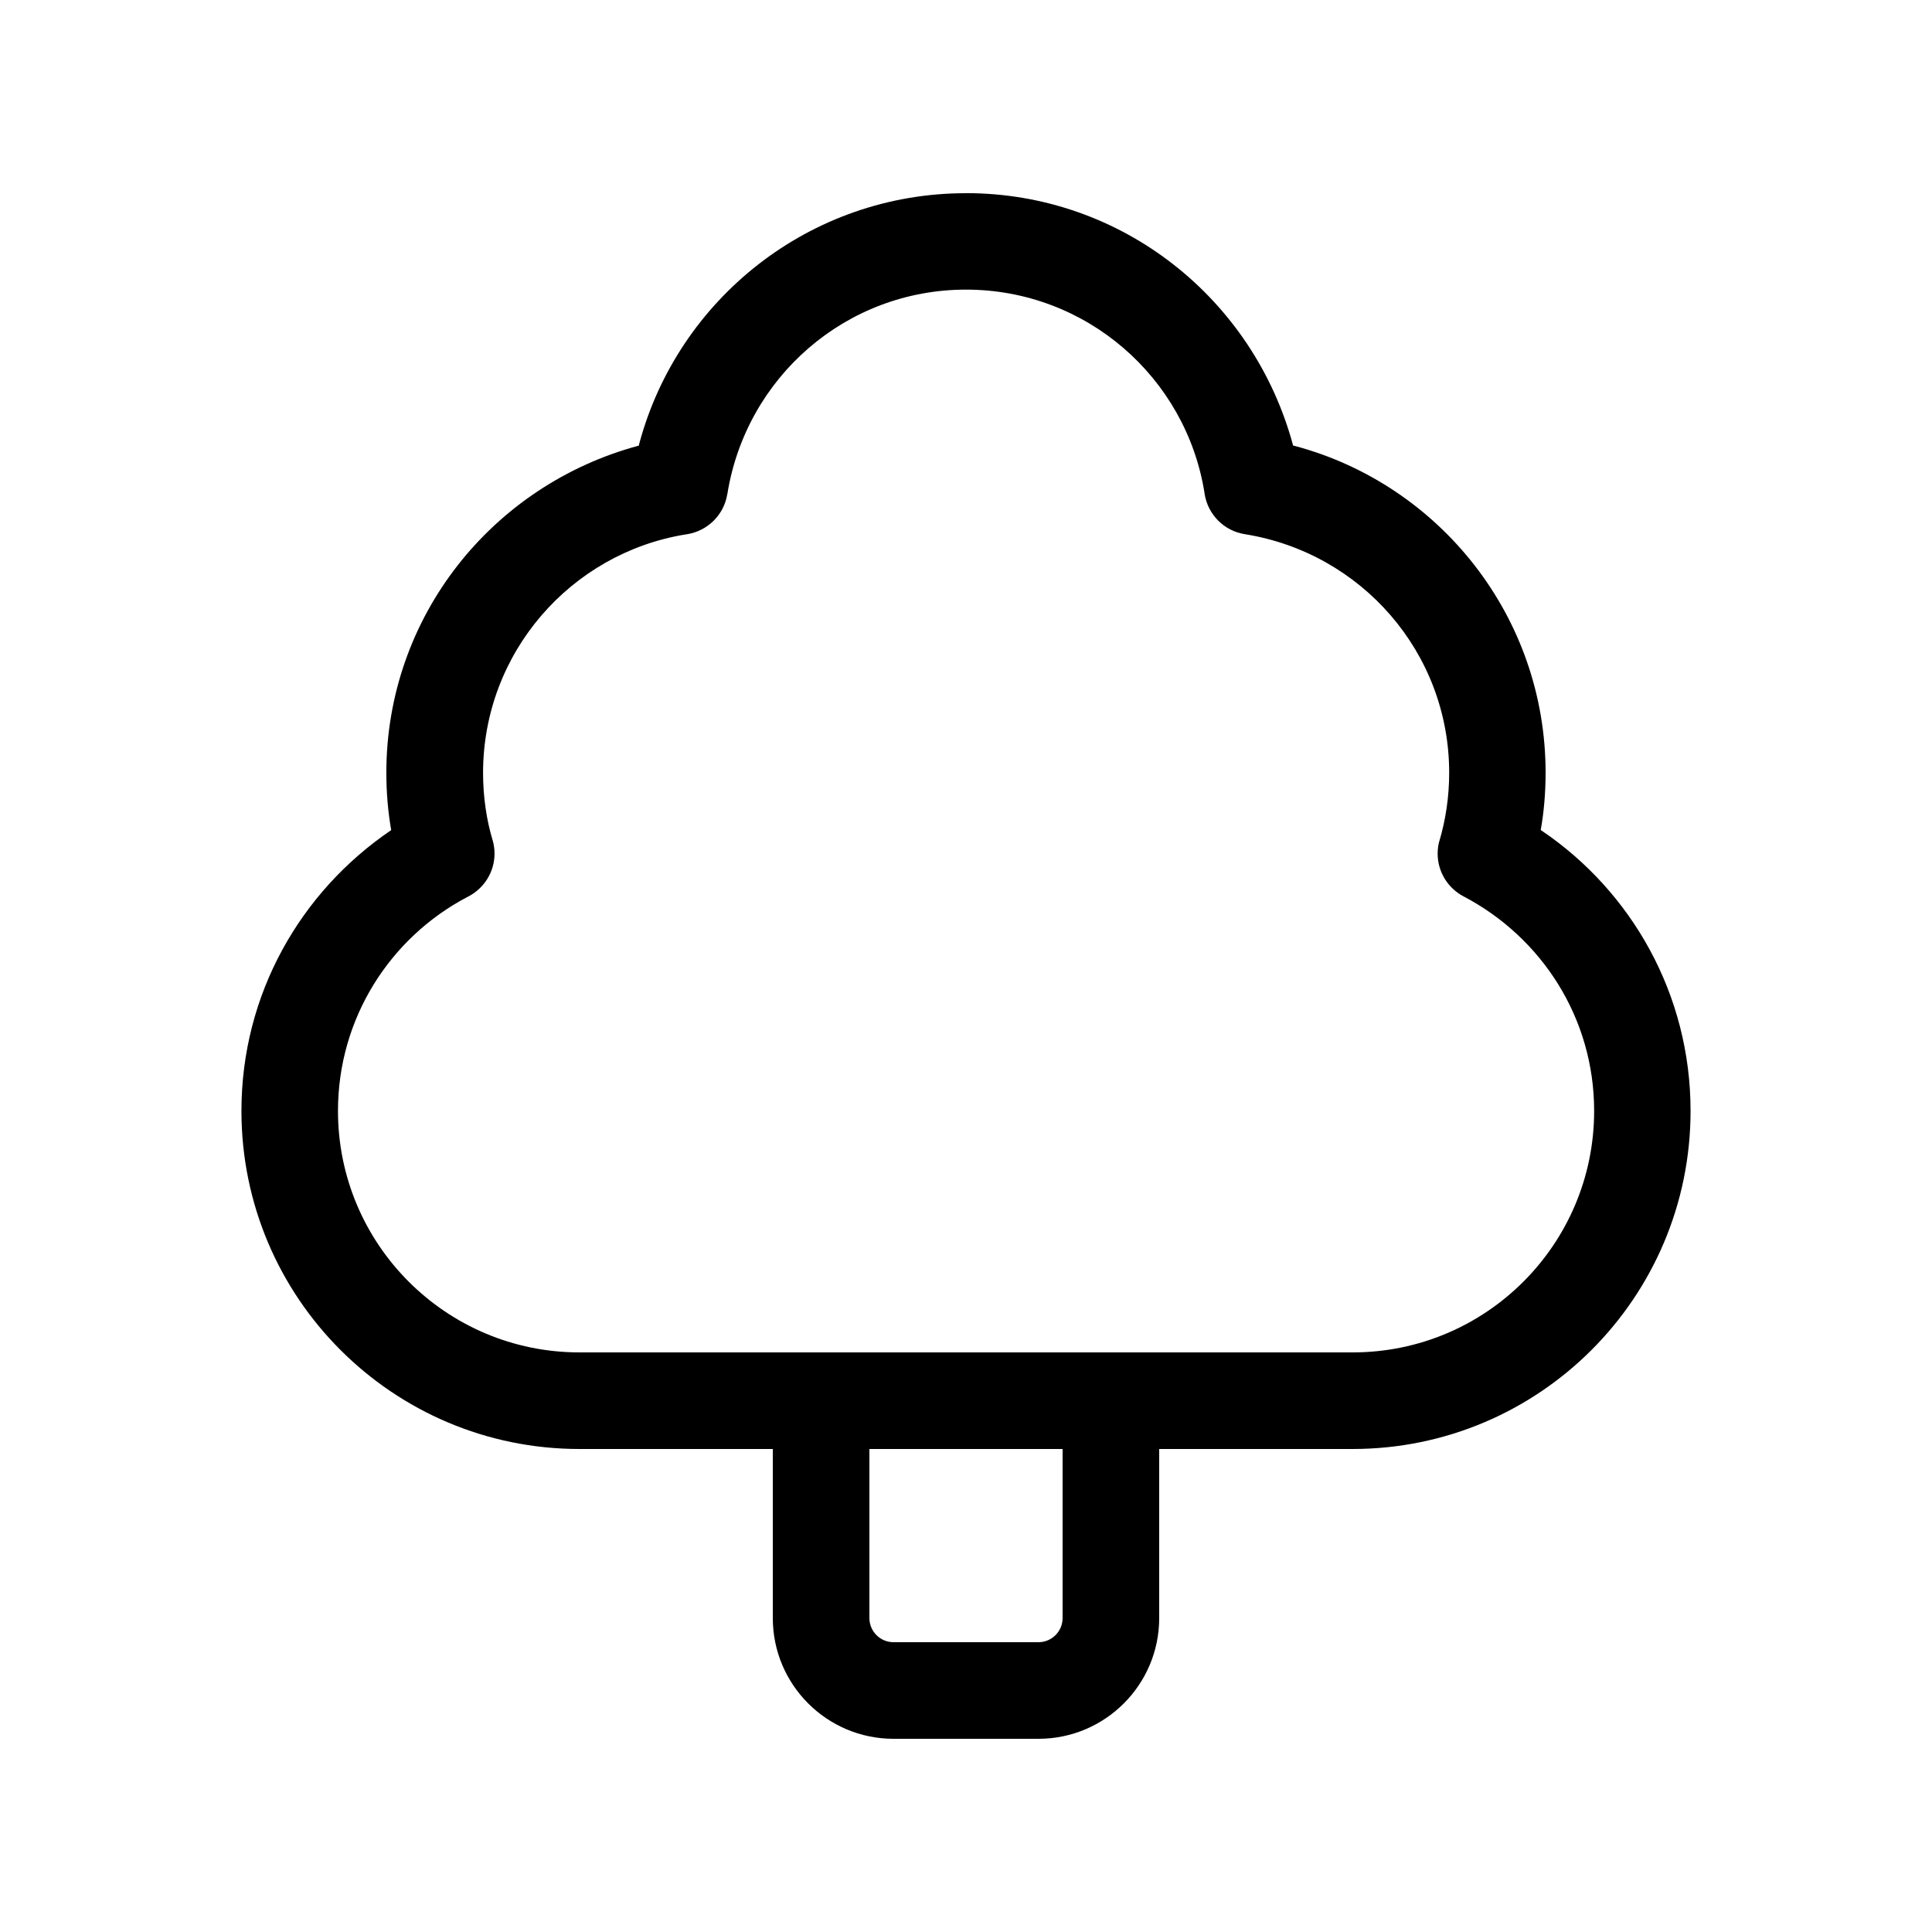 <!-- Generated by IcoMoon.io -->
<svg version="1.1" xmlns="http://www.w3.org/2000/svg" width="32" height="32" viewBox="0 0 32 32">
<title>tree-deciduous-regular</title>
<path d="M16 3.2c-0 0-0.001 0-0.001 0-2.589 0-4.767 1.756-5.409 4.142l-0.009 0.039c-2.425 0.651-4.182 2.83-4.182 5.419 0 0.335 0.029 0.664 0.086 0.983l-0.005-0.034c-1.505 1.020-2.481 2.721-2.481 4.651 0 3.093 2.507 5.6 5.6 5.6 0 0 0.001 0 0.001 0h3.2v2.8c0 1.104 0.896 2 2 2h2.4c1.104 0 2-0.896 2-2v-2.8h3.2c0 0 0.001 0 0.001 0 3.093 0 5.6-2.507 5.6-5.6 0-1.93-0.976-3.632-2.462-4.639l-0.020-0.013c0.052-0.285 0.081-0.614 0.081-0.949 0-2.589-1.756-4.768-4.143-5.41l-0.039-0.009c-0.651-2.425-2.83-4.181-5.418-4.181-0 0-0.001 0-0.001 0h0zM17.6 24v2.8c0 0.221-0.179 0.4-0.4 0.4v0h-2.4c-0.221 0-0.4-0.179-0.4-0.4v0-2.8h3.2zM12.048 8.179c0.31-1.927 1.961-3.382 3.952-3.382s3.642 1.455 3.949 3.359l0.003 0.023c0.054 0.345 0.323 0.614 0.663 0.668l0.005 0.001c1.928 0.309 3.383 1.961 3.383 3.952 0 0.397-0.058 0.781-0.166 1.143l0.007-0.028c-0.020 0.067-0.032 0.143-0.032 0.223 0 0.307 0.173 0.574 0.427 0.708l0.004 0.002c1.294 0.68 2.161 2.015 2.161 3.552 0 2.209-1.791 4-4 4-0.001 0-0.003 0-0.004 0h-12.8c-0.001 0-0.001 0-0.002 0-2.209 0-4-1.791-4-4 0-1.537 0.867-2.872 2.139-3.541l0.022-0.011c0.258-0.136 0.432-0.403 0.432-0.71 0-0.079-0.012-0.156-0.033-0.228l0.001 0.006c-0.1-0.333-0.158-0.717-0.158-1.113 0-1.99 1.452-3.641 3.354-3.951l0.023-0.003c0.345-0.055 0.614-0.324 0.668-0.664l0.001-0.005z"></path>
</svg>
